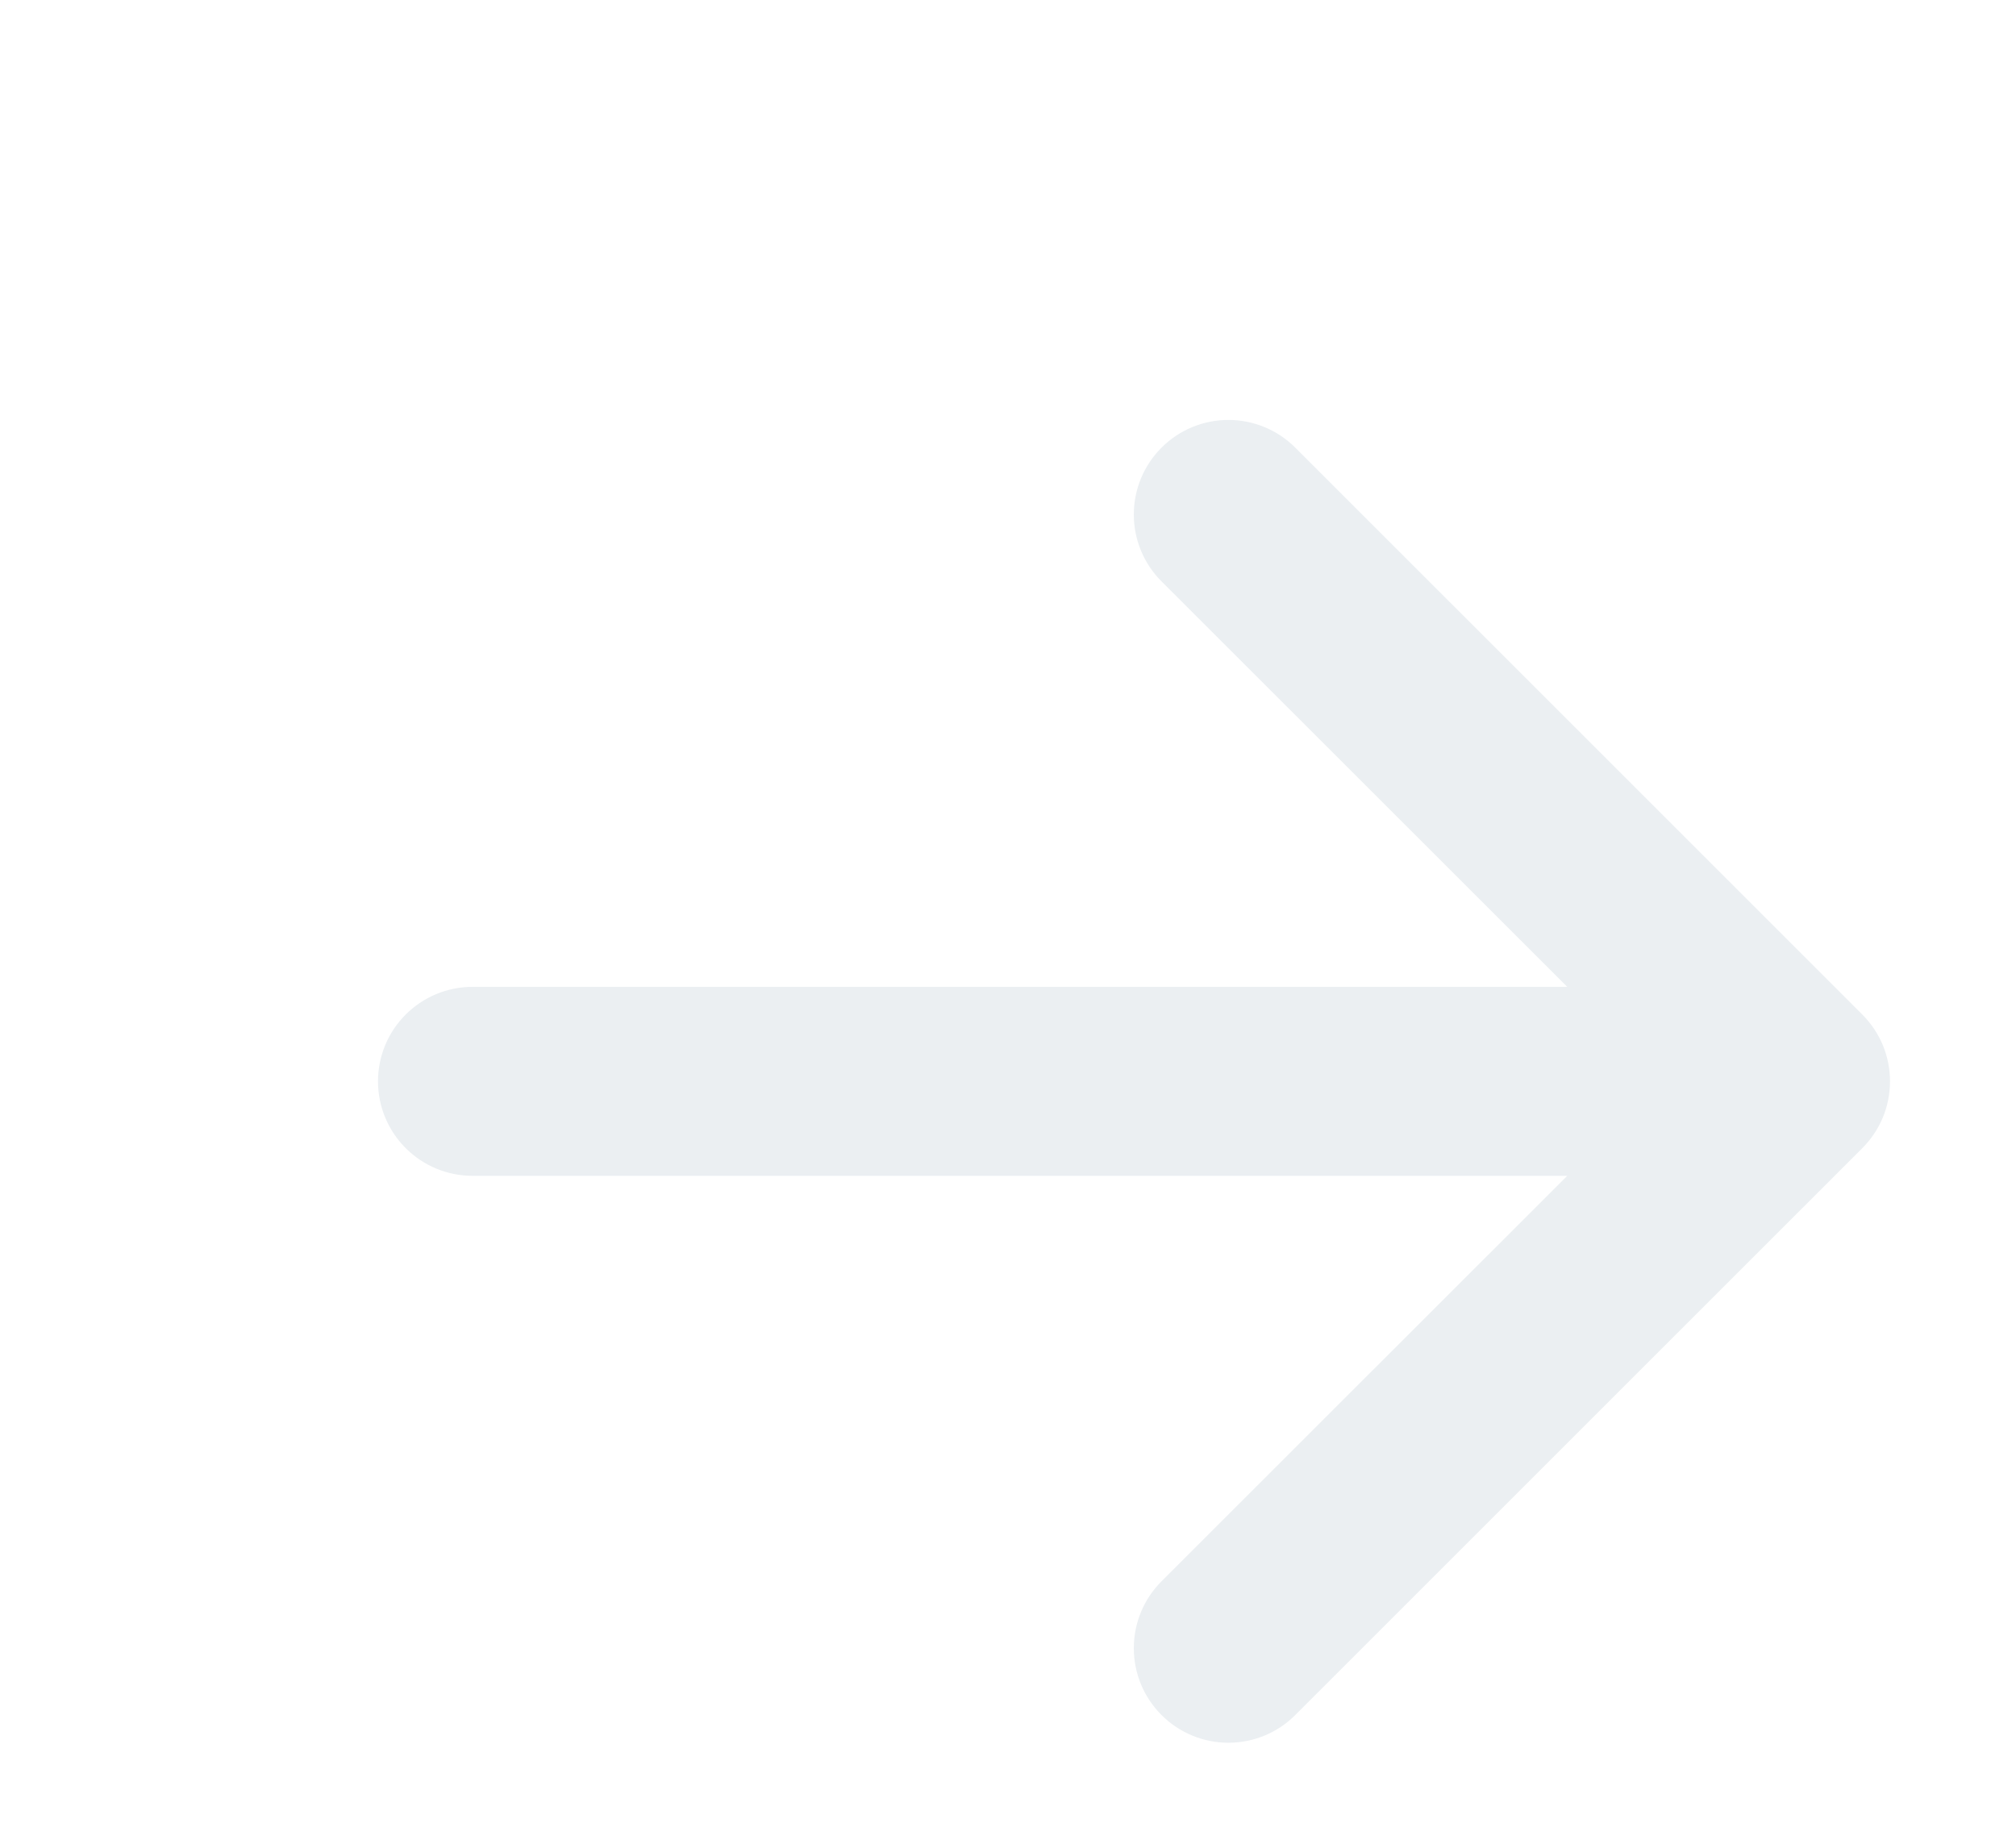 <svg width="36" height="33" viewBox="0 0 32 28" fill="none" xmlns="http://www.w3.org/2000/svg">
<g filter="url(#filter0_d_0_65)">
<path fill-rule="evenodd" clip-rule="evenodd" d="M4 12.5C4 12.102 4.158 11.721 4.439 11.44C4.721 11.158 5.102 11 5.5 11H22.877L16.437 4.563C16.155 4.282 15.997 3.9 15.997 3.502C15.997 3.103 16.155 2.721 16.437 2.44C16.718 2.158 17.1 2 17.498 2C17.897 2 18.279 2.158 18.56 2.44L27.559 11.438C27.699 11.578 27.81 11.743 27.886 11.925C27.961 12.107 28 12.303 28 12.5C28 12.697 27.961 12.893 27.886 13.075C27.81 13.257 27.699 13.422 27.559 13.562L18.56 22.56C18.279 22.842 17.897 23 17.498 23C17.1 23 16.718 22.842 16.437 22.56C16.155 22.279 15.997 21.897 15.997 21.498C15.997 21.1 16.155 20.718 16.437 20.437L22.877 14H5.5C5.102 14 4.721 13.842 4.439 13.56C4.158 13.279 4 12.898 4 12.5Z" fill="#EBEFF2"/>
</g>
<defs>
<filter id="filter0_d_0_65" x="0.8" y="0.8" width="34.4" height="31.4" filterUnits="userSpaceOnUse" color-interpolation-filters="sRGB">
<feFlood flood-opacity="0" result="BackgroundImageFix"/>
<feColorMatrix in="SourceAlpha" type="matrix" values="0 0 0 0 0 0 0 0 0 0 0 0 0 0 0 0 0 0 127 0" result="hardAlpha"/>
<feOffset dx="2" dy="4"/>
<feGaussianBlur stdDeviation="2.6"/>
<feComposite in2="hardAlpha" operator="out"/>
<feColorMatrix type="matrix" values="0 0 0 0 0 0 0 0 0 0 0 0 0 0 0 0 0 0 0.05 0"/>
<feBlend mode="normal" in2="BackgroundImageFix" result="effect1_dropShadow_0_65"/>
<feBlend mode="normal" in="SourceGraphic" in2="effect1_dropShadow_0_65" result="shape"/>
</filter>
</defs>
</svg>
